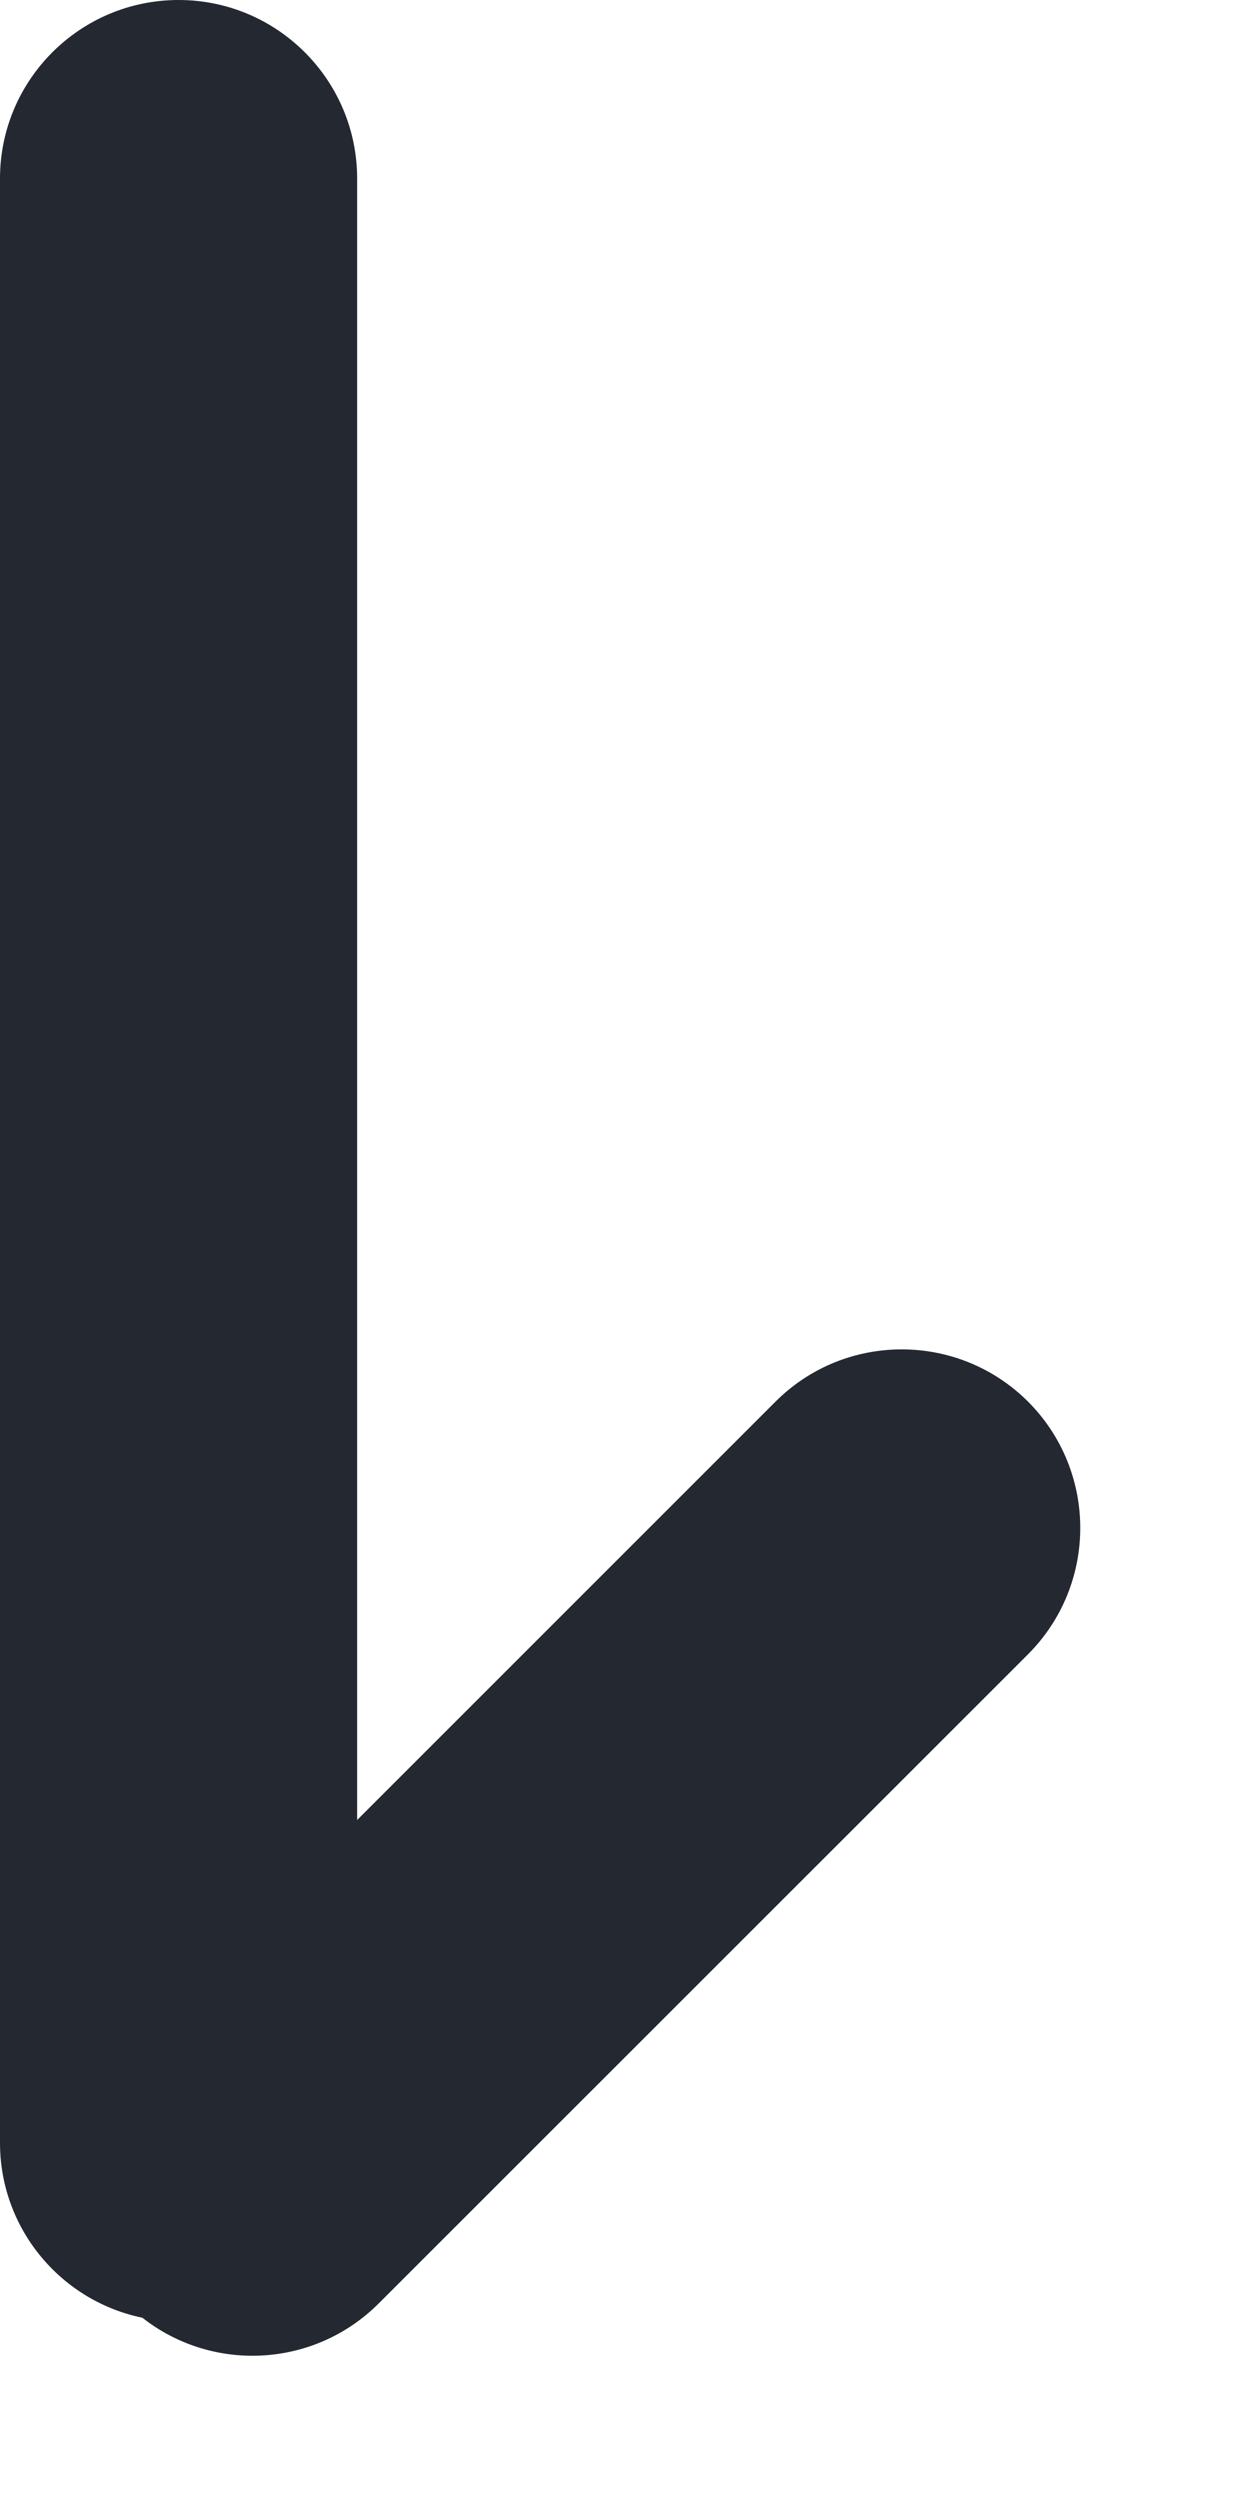 <svg width="7" height="14" viewBox="0 0 7 14" fill="none" xmlns="http://www.w3.org/2000/svg">
<path d="M1 1.19249e-08C1.552 5.33895e-09 2 0.448 2 1L2 12C2 12.552 1.552 13 1 13C0.448 13 -8.87341e-08 12.552 -9.532e-08 12L-2.26494e-07 1C-2.3308e-07 0.448 0.448 1.85108e-08 1 1.19249e-08Z" fill="#232831"/>
<path d="M5.757 7.849C6.147 8.24 6.147 8.873 5.757 9.264L2.121 12.899C1.73 13.29 1.097 13.29 0.707 12.899C0.316 12.509 0.316 11.876 0.707 11.485L4.343 7.849C4.733 7.459 5.366 7.459 5.757 7.849Z" fill="#232831"/>
</svg>
